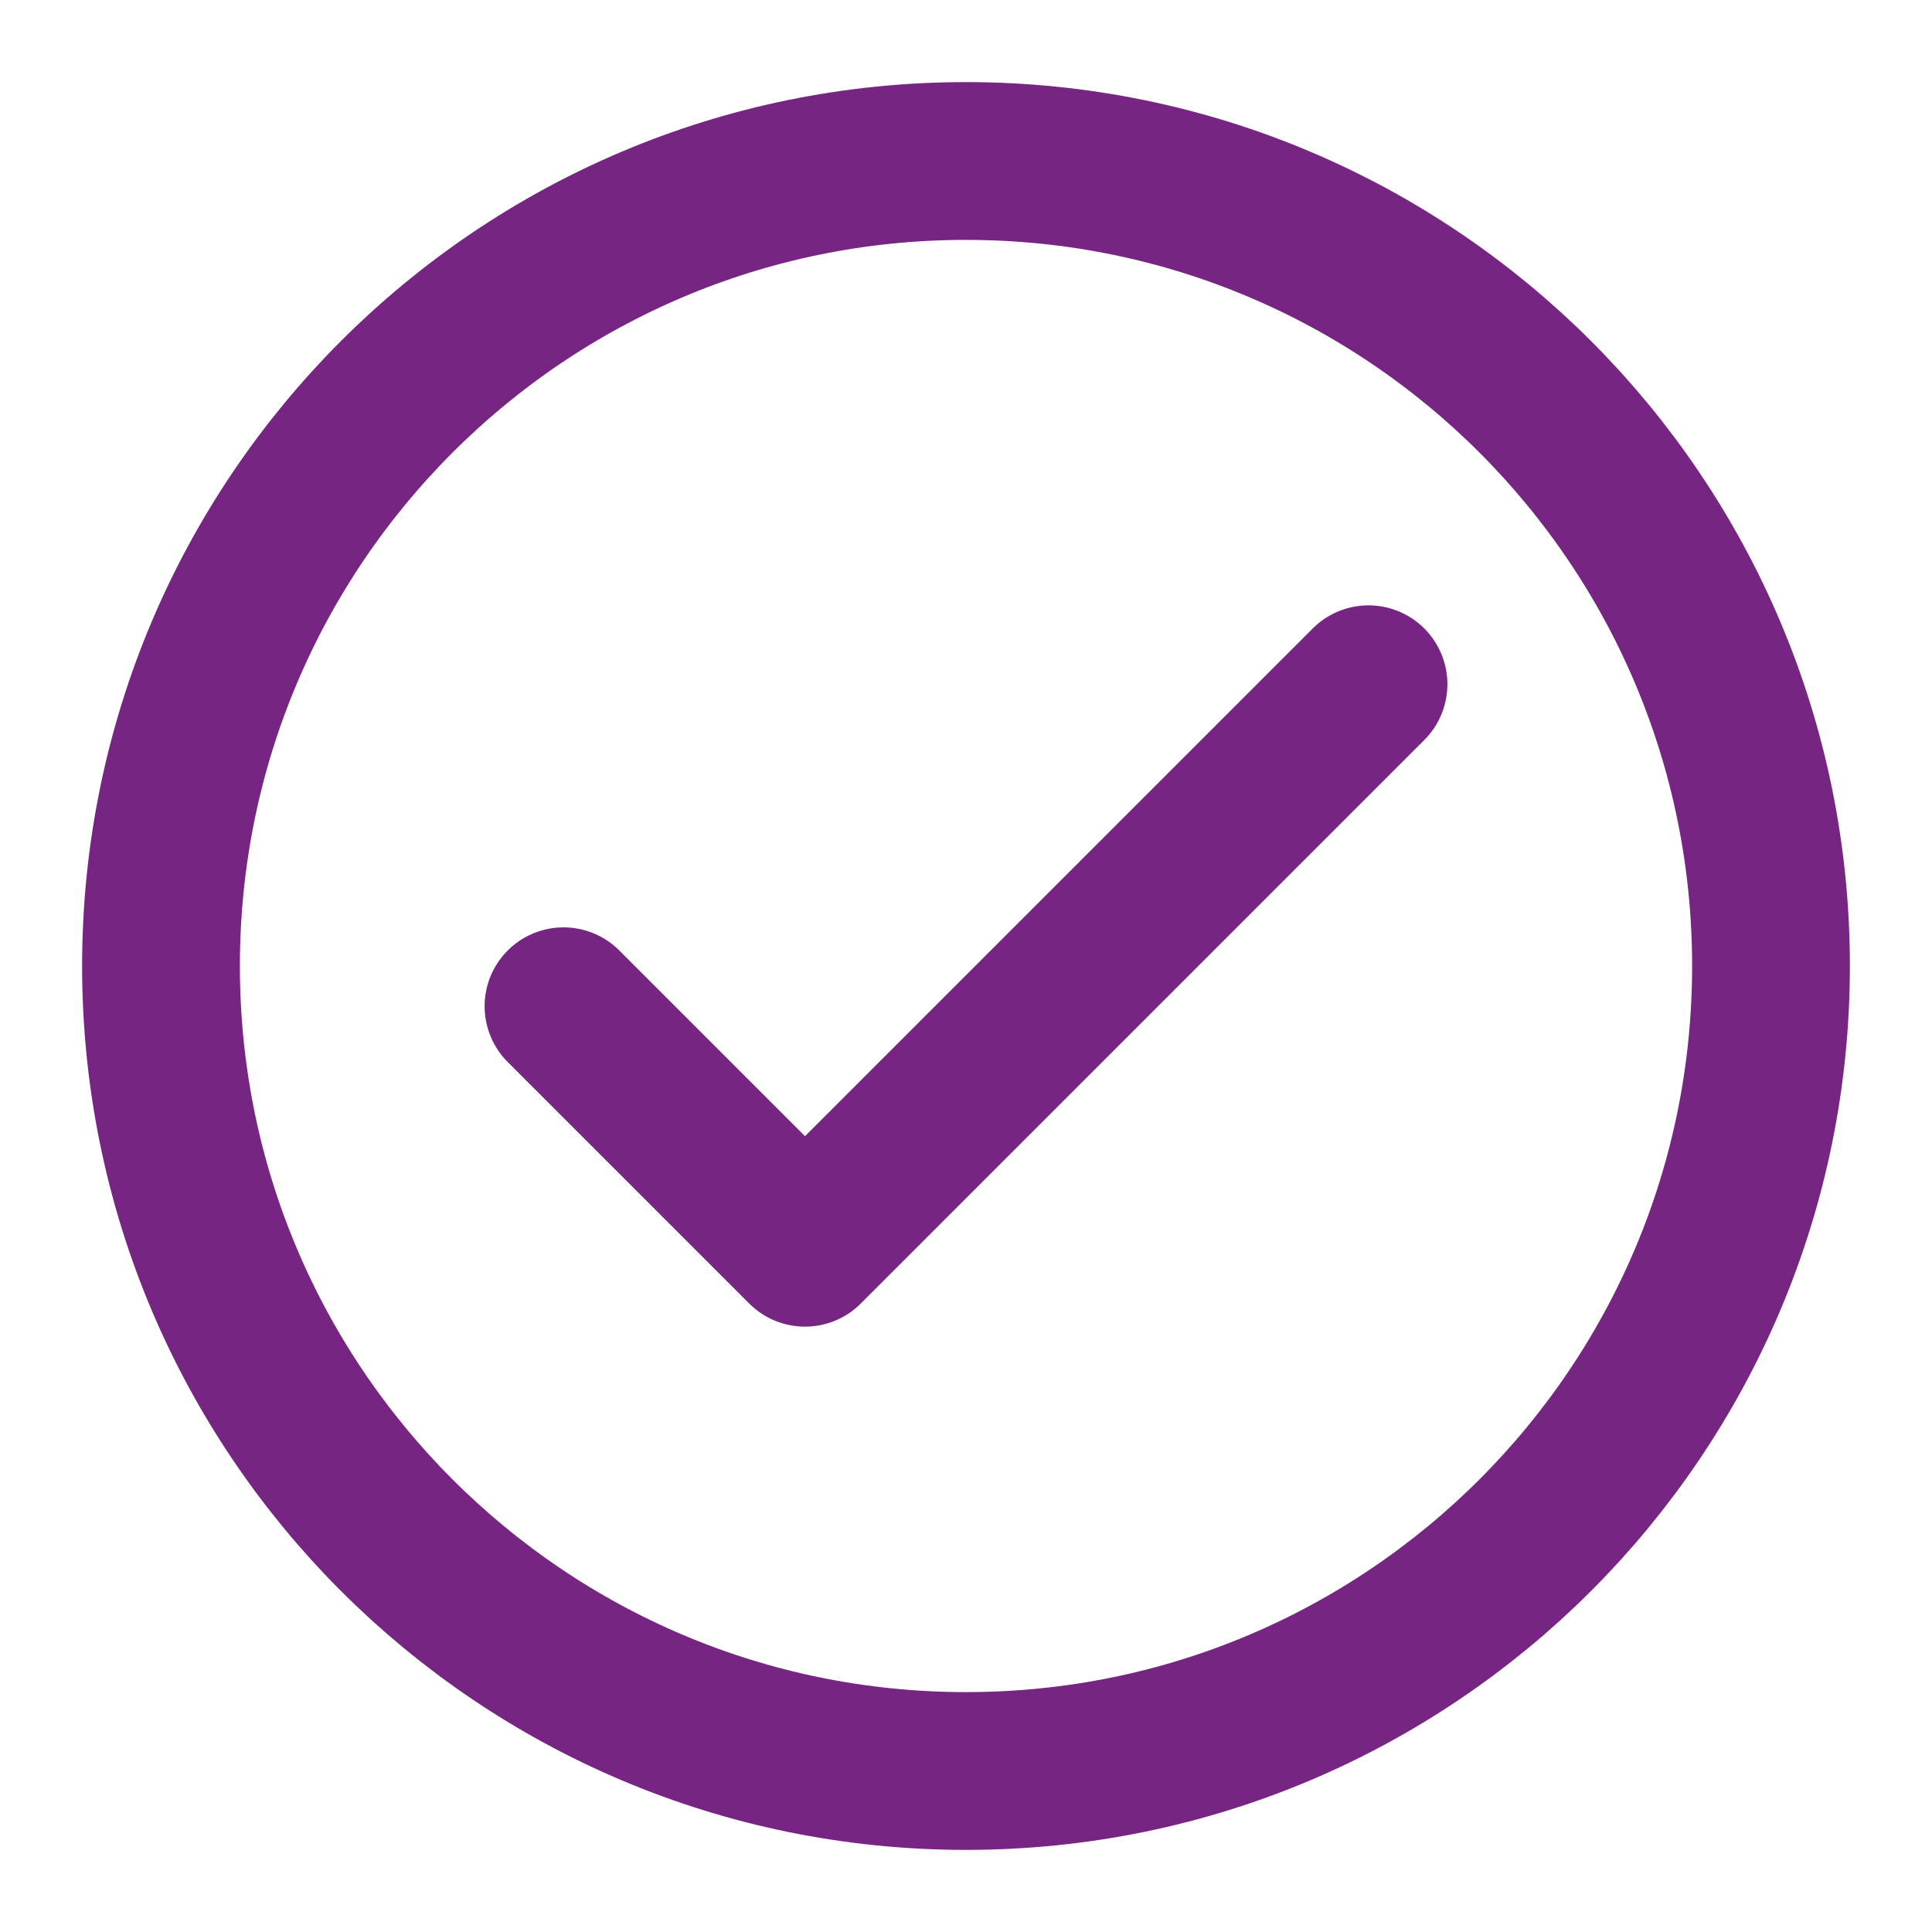 <?xml version="1.0" encoding="UTF-8"?><svg width="26px" height="26px" stroke-width="1.96" viewBox="0 0 24 24" fill="none" xmlns="http://www.w3.org/2000/svg" color="#772583"><path d="M7 12.5l3 3 7-7" stroke="#772583" stroke-width="1.96" stroke-linecap="round" stroke-linejoin="round"></path><path d="M12 22c5.523 0 10-4.477 10-10S17.523 2 12 2 2 6.477 2 12s4.477 10 10 10z" stroke="#772583" stroke-width="1.96" stroke-linecap="round" stroke-linejoin="round"></path></svg>